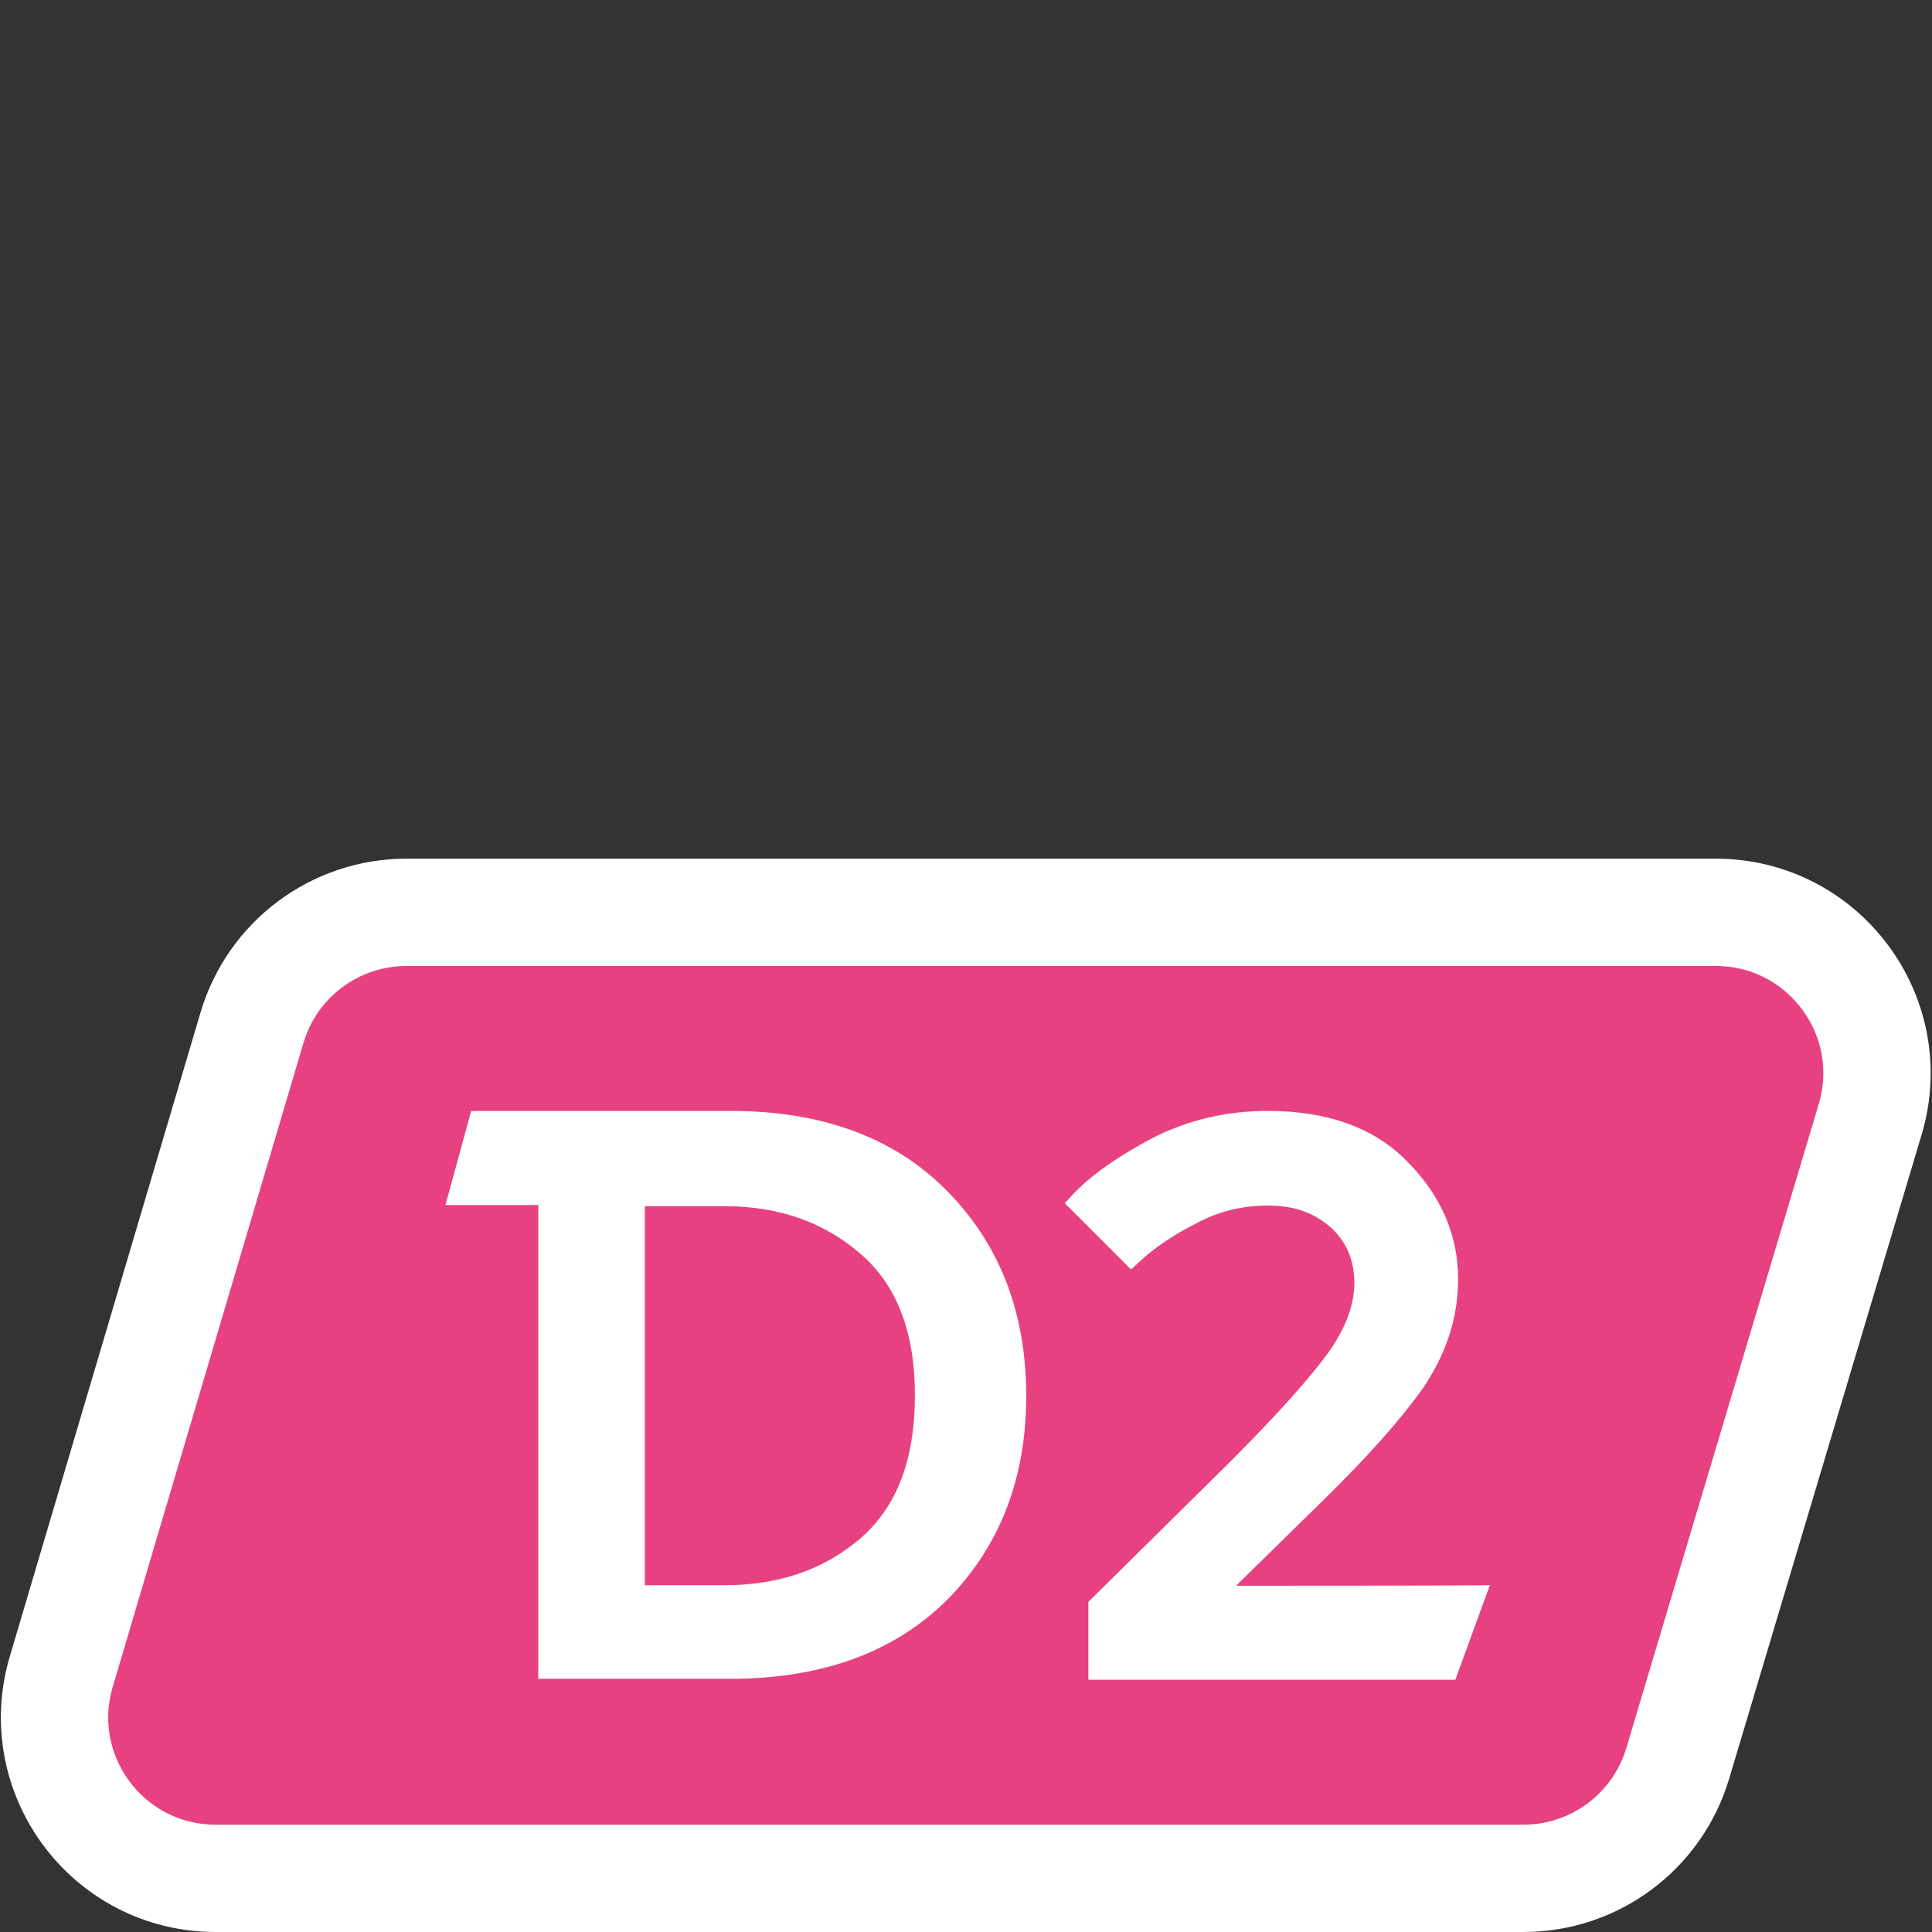 <svg width="18" height="18" viewBox="0 0 18 18" fill="none" xmlns="http://www.w3.org/2000/svg">
<rect x="0" y="0" width="18" height="18" fill="#333333" stroke="none"/>
<path d="M2.348 9.574C2.537 8.937 3.122 8.5 3.787 8.5H15.986C16.99 8.5 17.711 9.467 17.424 10.429L15.631 16.429C15.441 17.065 14.857 17.5 14.194 17.5H2.009C1.006 17.5 0.286 16.535 0.571 15.574L2.348 9.574Z" fill="#E74182" stroke="white" stroke-linejoin="round"/>
<path d="M11.516 14.774L12.344 13.962C12.731 13.581 13.037 13.242 13.252 12.941C13.473 12.618 13.585 12.28 13.585 11.914C13.585 11.516 13.43 11.146 13.123 10.834C12.812 10.506 12.365 10.35 11.812 10.35C11.425 10.35 11.065 10.436 10.737 10.603C10.425 10.769 10.172 10.941 9.995 11.129L9.92 11.21L10.538 11.828L10.618 11.753C10.758 11.624 10.93 11.506 11.145 11.398C11.344 11.291 11.564 11.232 11.812 11.232C12.054 11.232 12.236 11.296 12.392 11.43C12.537 11.559 12.618 11.731 12.618 11.952C12.618 12.151 12.543 12.36 12.387 12.586C12.226 12.812 11.914 13.167 11.446 13.634L10.14 14.924V15.65H13.559L13.881 14.768C13.881 14.774 11.516 14.774 11.516 14.774Z" fill="white"/>
<path d="M8.83 11.102C8.334 10.595 7.653 10.35 6.805 10.35H4.39L4.15 11.227H5.015V15.641H6.805C7.653 15.641 8.334 15.396 8.83 14.9C9.321 14.399 9.561 13.767 9.561 13.004C9.561 12.241 9.321 11.603 8.83 11.102ZM8.027 11.69C8.351 11.974 8.524 12.404 8.524 12.998C8.524 13.608 8.351 14.039 8.022 14.328C7.687 14.617 7.268 14.769 6.75 14.769H6.008V11.238H6.75C7.274 11.238 7.692 11.396 8.027 11.69Z" fill="white"/>
</svg>
